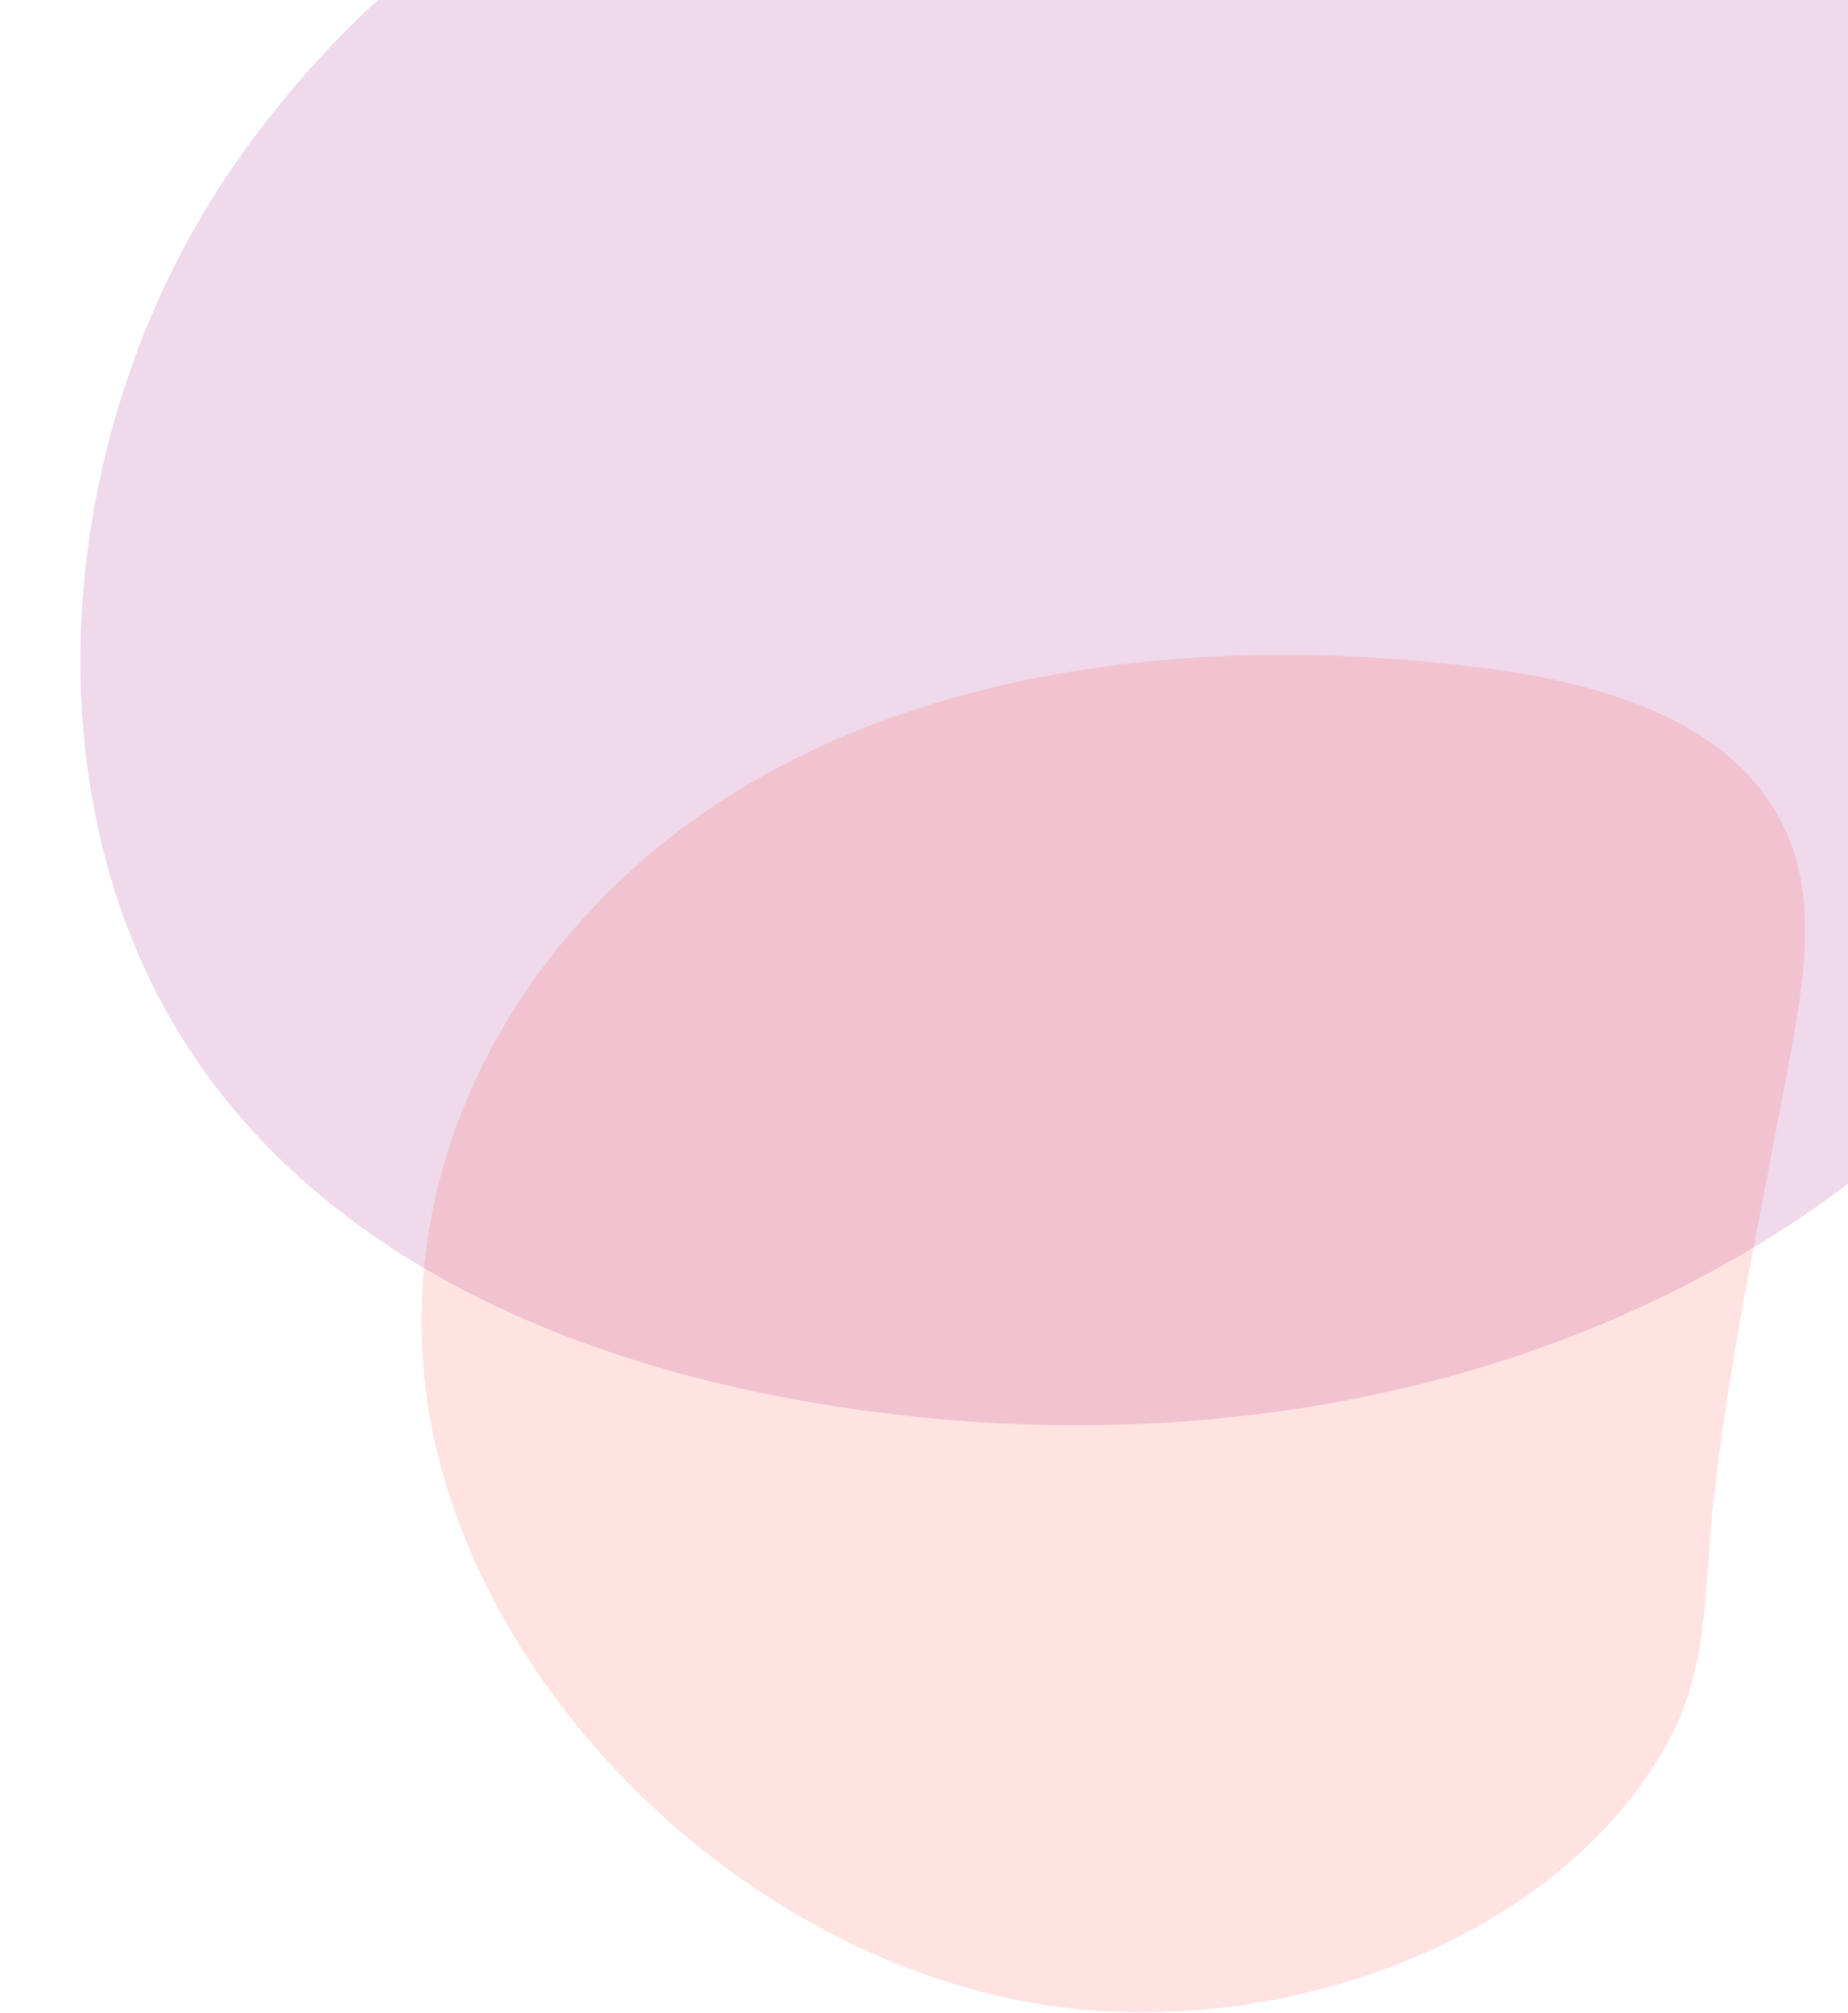 <?xml version="1.0" encoding="utf-8"?>
<!-- Generator: Adobe Illustrator 23.0.6, SVG Export Plug-In . SVG Version: 6.00 Build 0)  -->
<svg version="1.1" id="Layer_1" xmlns="http://www.w3.org/2000/svg" xmlns:xlink="http://www.w3.org/1999/xlink" x="0px" y="0px"
	 viewBox="0 0 302 328.9" style="enable-background:new 0 0 302 328.9;" xml:space="preserve">
<style type="text/css">
	.st0{opacity:0.5;fill:#970076;fill-opacity:0.3;enable-background:new    ;}
	.st1{opacity:0.5;fill:#FF4949;fill-opacity:0.3;enable-background:new    ;}
</style>
<path class="st0" d="M161.5-50.2C112.9-39.1,65.4-13.7,36.9,29C8.5,71.6,3.5,133.1,33.2,174.8c22.6,31.7,60.6,47.5,97.9,54.1
	c53.4,9.5,110.5,2.6,157.2-26.1c46.6-28.7,81.1-80.7,83.6-137.2c1.9-43.7-20.6-107.2-63.9-123.1C268.2-72.1,201.2-59.3,161.5-50.2z"
	/>
<path class="st1" d="M292.9,170.6c2.2-12.5,4.3-26.3-2.8-38.1c-9.1-15.4-29.5-21-47.2-23.3c-41.9-5.4-85-1.3-119,18
	c-34,19.3-57.6,55.3-54.8,95.1c3.3,48.1,47.6,95,98,104.7c40.5,7.8,88.8-9.8,106.2-43.7c5.9-11.5,5.3-25,6.7-37.9
	C282.8,220.2,288.4,195.4,292.9,170.6z"/>
</svg>
